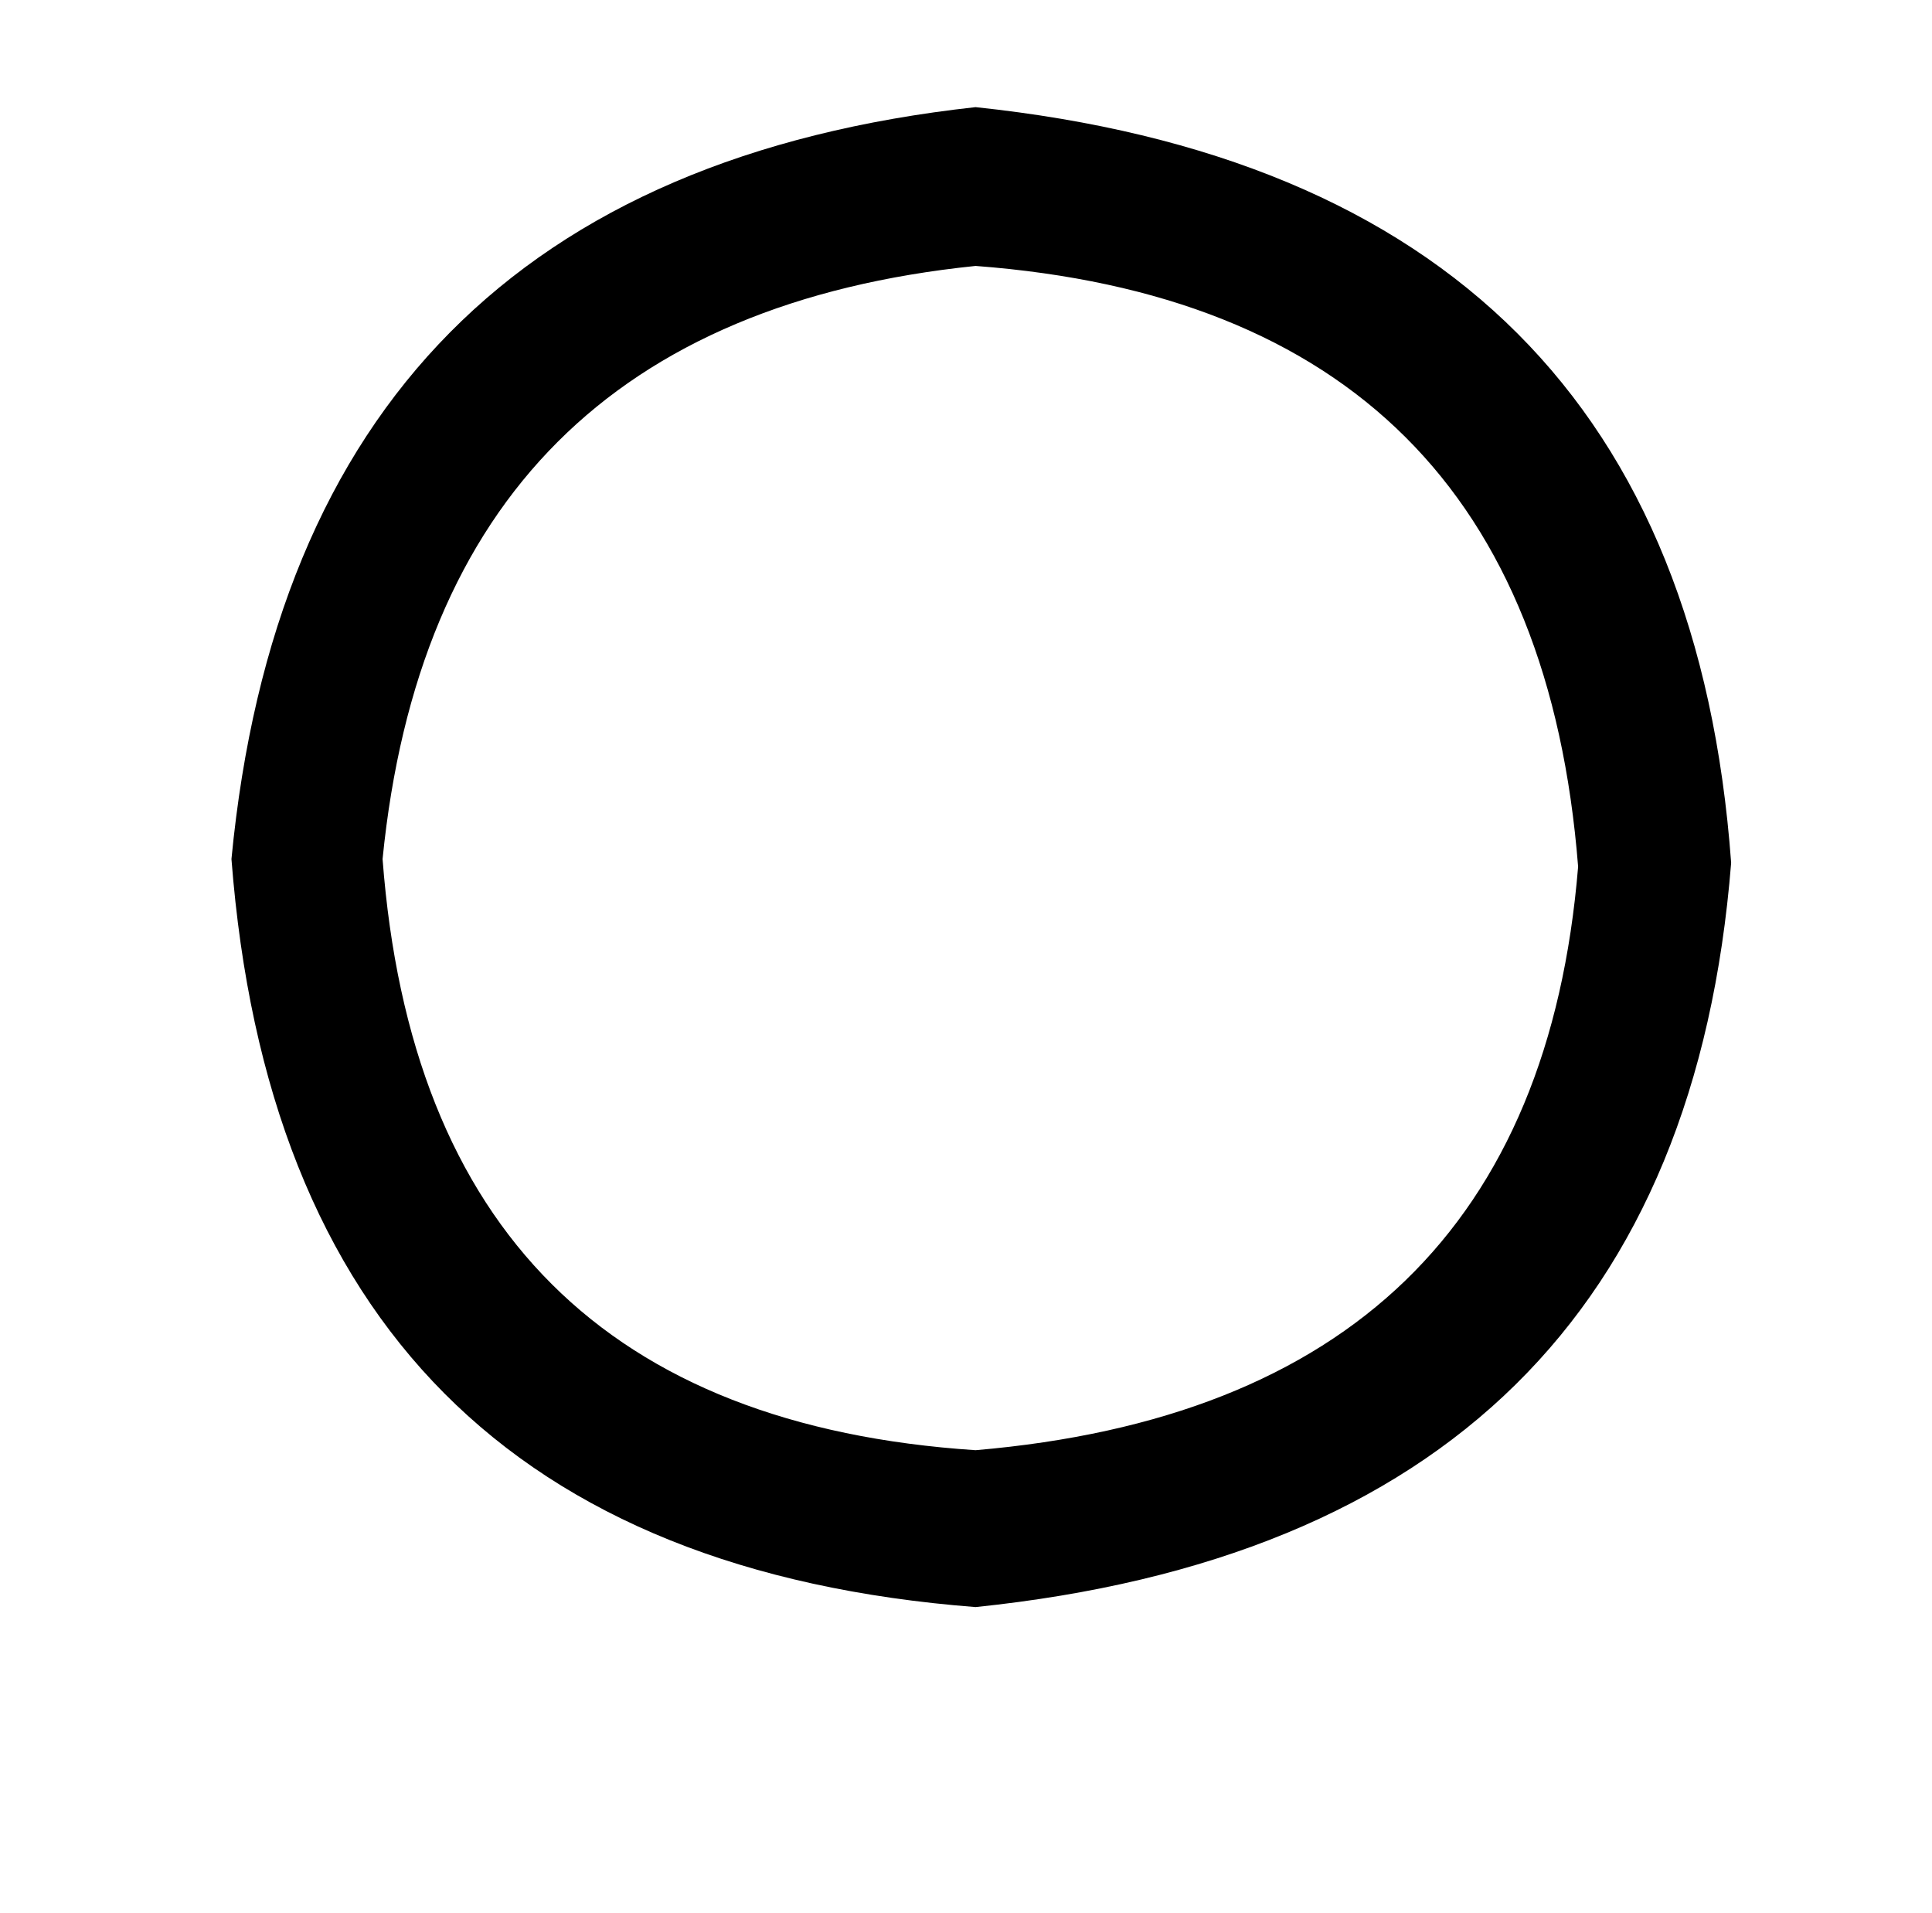 <?xml version="1.0" standalone="no"?>
<!DOCTYPE svg PUBLIC "-//W3C//DTD SVG 1.1//EN" "http://www.w3.org/Graphics/SVG/1.1/DTD/svg11.dtd" >
<svg xmlns="http://www.w3.org/2000/svg" xmlns:xlink="http://www.w3.org/1999/xlink" version="1.1" viewBox="-10 0 1010 1000">
   <path fill="currentColor"
d="M500 56q369 39 395 395q-28 351 -395 389q-361 -28 -389 -391q34 -354 389 -393zM500 139q-282 29 -310 310q22 290 310 309q292 -25 315 -305q-23 -292 -315 -314z" />
</svg>

